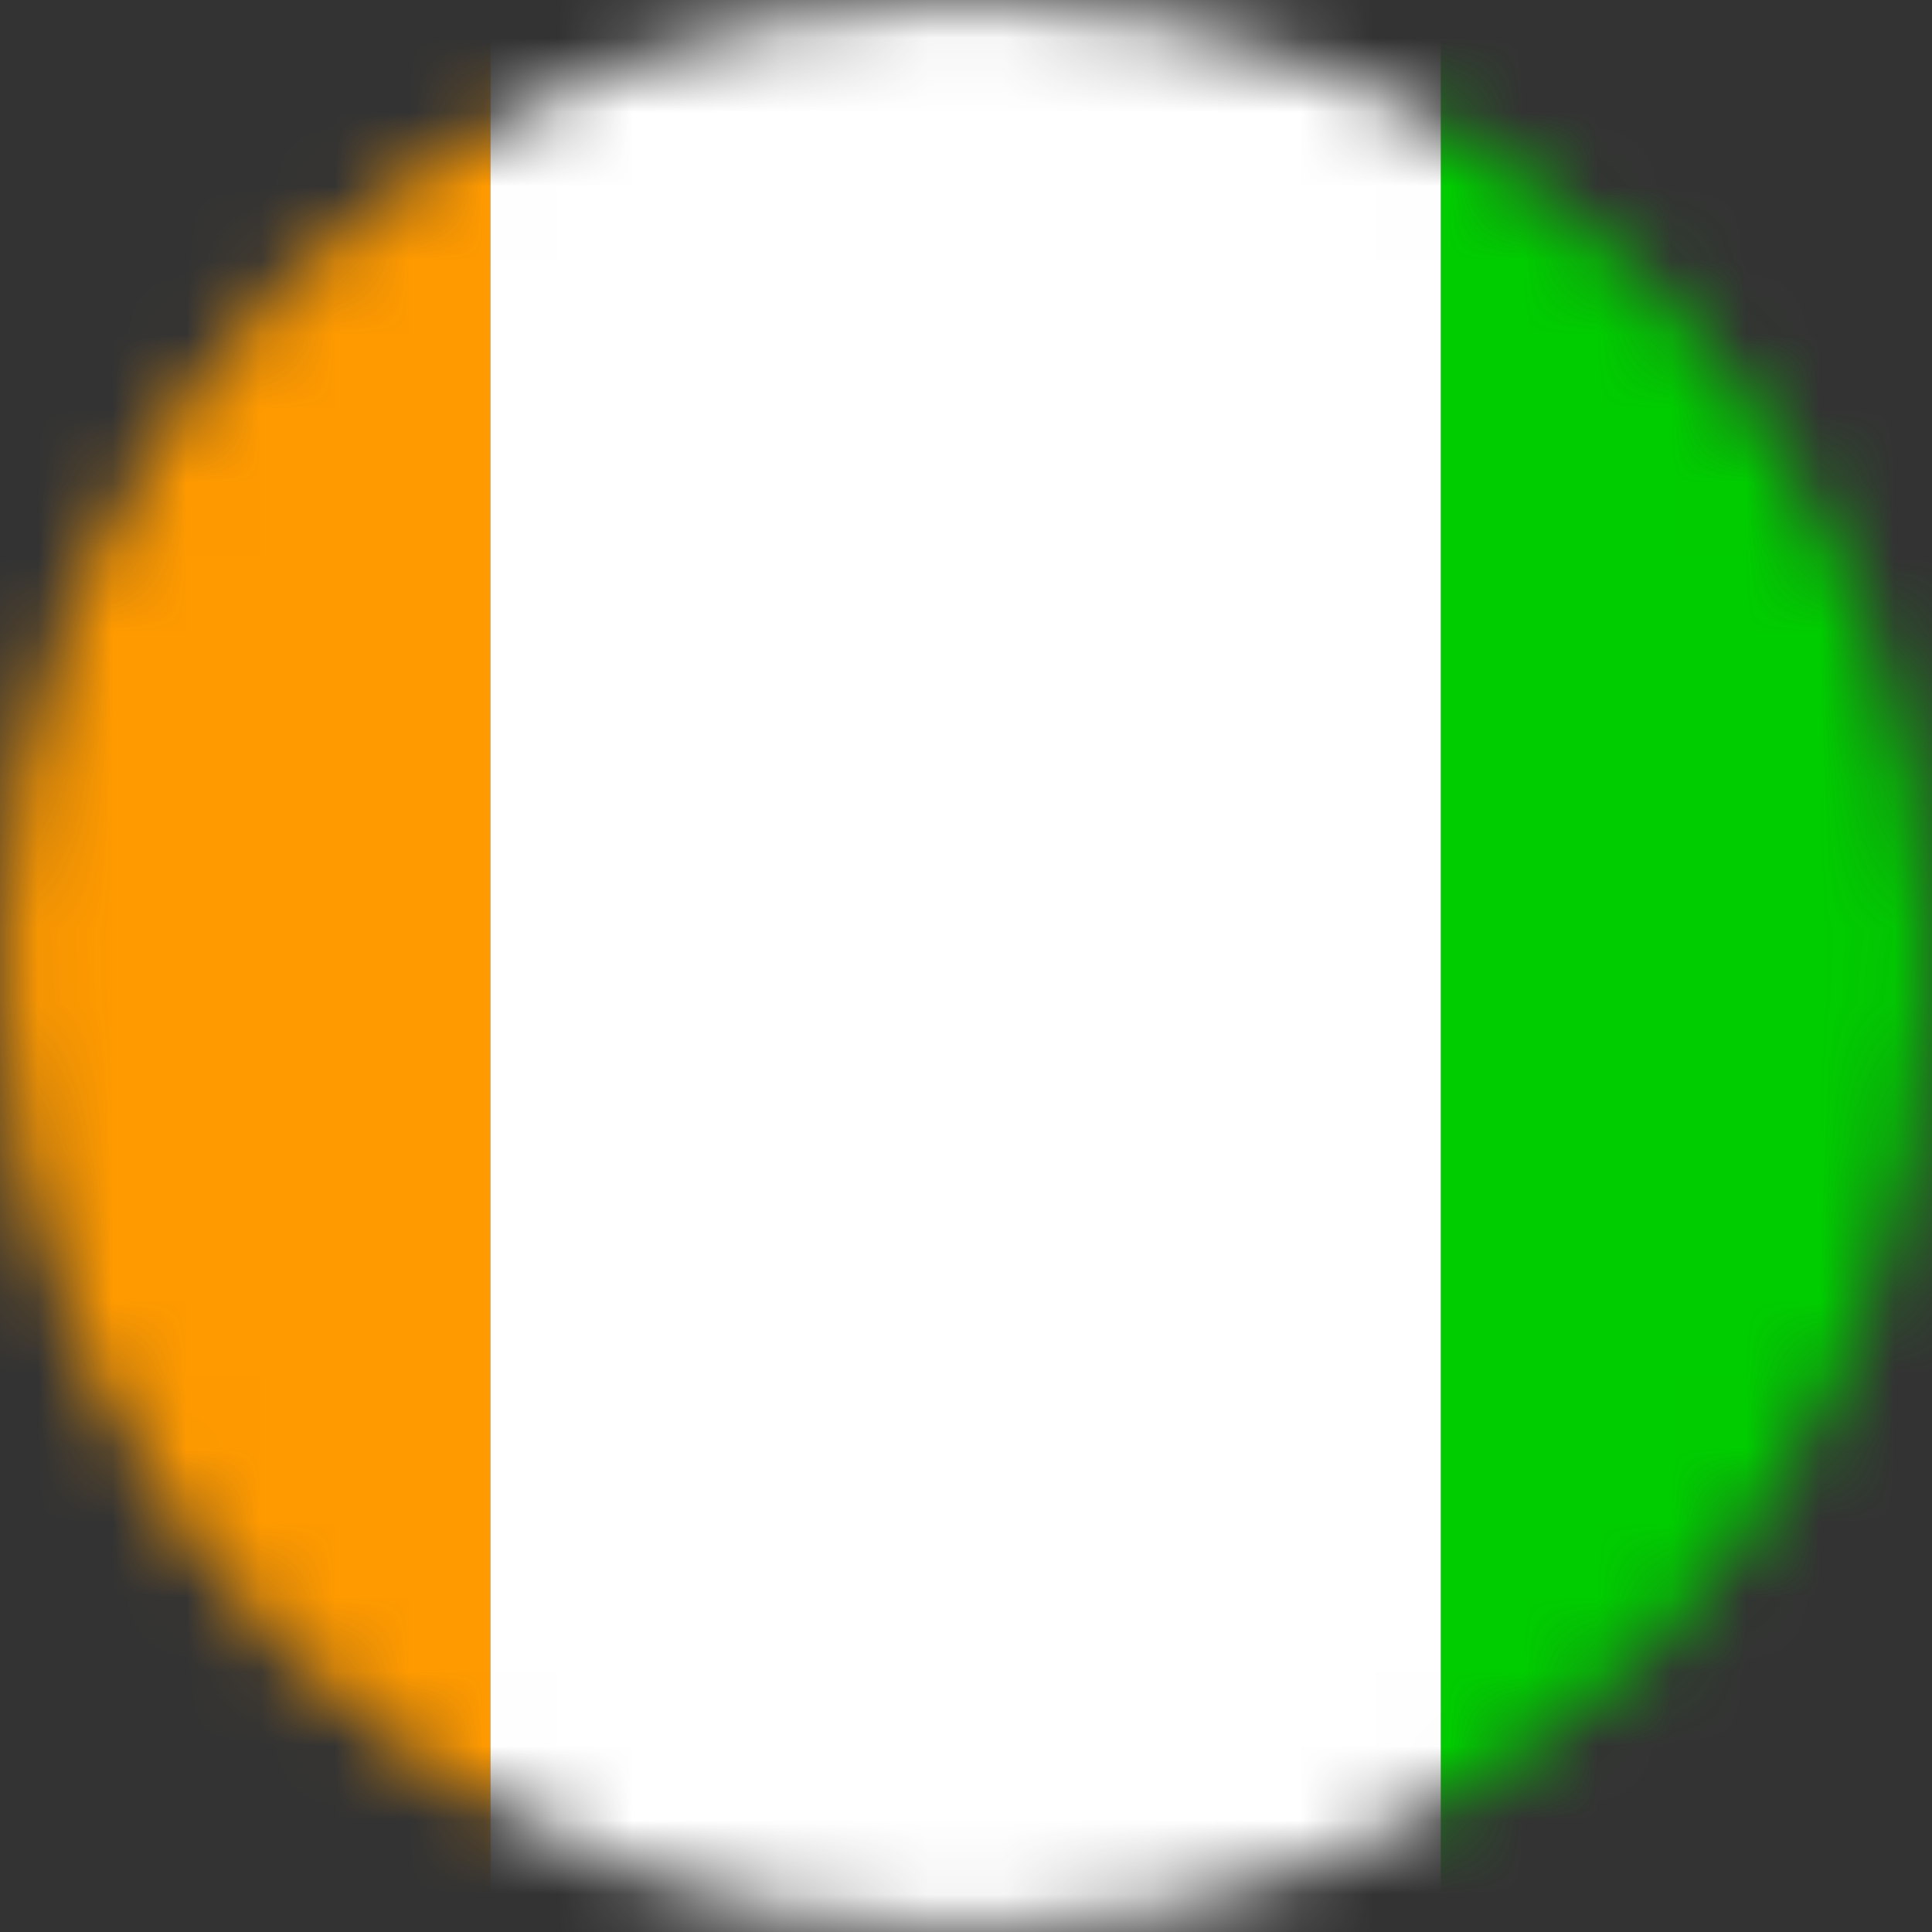<svg width="26" height="26" viewBox="0 0 26 26" fill="none" xmlns="http://www.w3.org/2000/svg">
<rect x="0" y="0" width="26" height="26" fill="#333333" stroke="none"/>
<mask id="mask0_1_12842" style="mask-type:alpha" maskUnits="userSpaceOnUse" x="0" y="0" width="26" height="26">
<circle cx="13" cy="13" r="13" fill="#634848"/>
</mask>
<g mask="url(#mask0_1_12842)">
<g clip-path="url(#clip0_1_12842)">
<path fill-rule="evenodd" clip-rule="evenodd" d="M19.383 -2.167H32.125V27.084H19.383V-2.167Z" fill="#00CD00"/>
<path fill-rule="evenodd" clip-rule="evenodd" d="M-6.125 -2.167H6.599V27.084H-6.125V-2.167Z" fill="#FF9A00"/>
<path fill-rule="evenodd" clip-rule="evenodd" d="M6.599 -2.167H19.389V27.084H6.599V-2.167Z" fill="white"/>
</g>
</g>
<defs>
<clipPath id="clip0_1_12842">
<rect width="38.25" height="29.25" fill="white" transform="translate(-6.125 -2.167)"/>
</clipPath>
</defs>
</svg>
